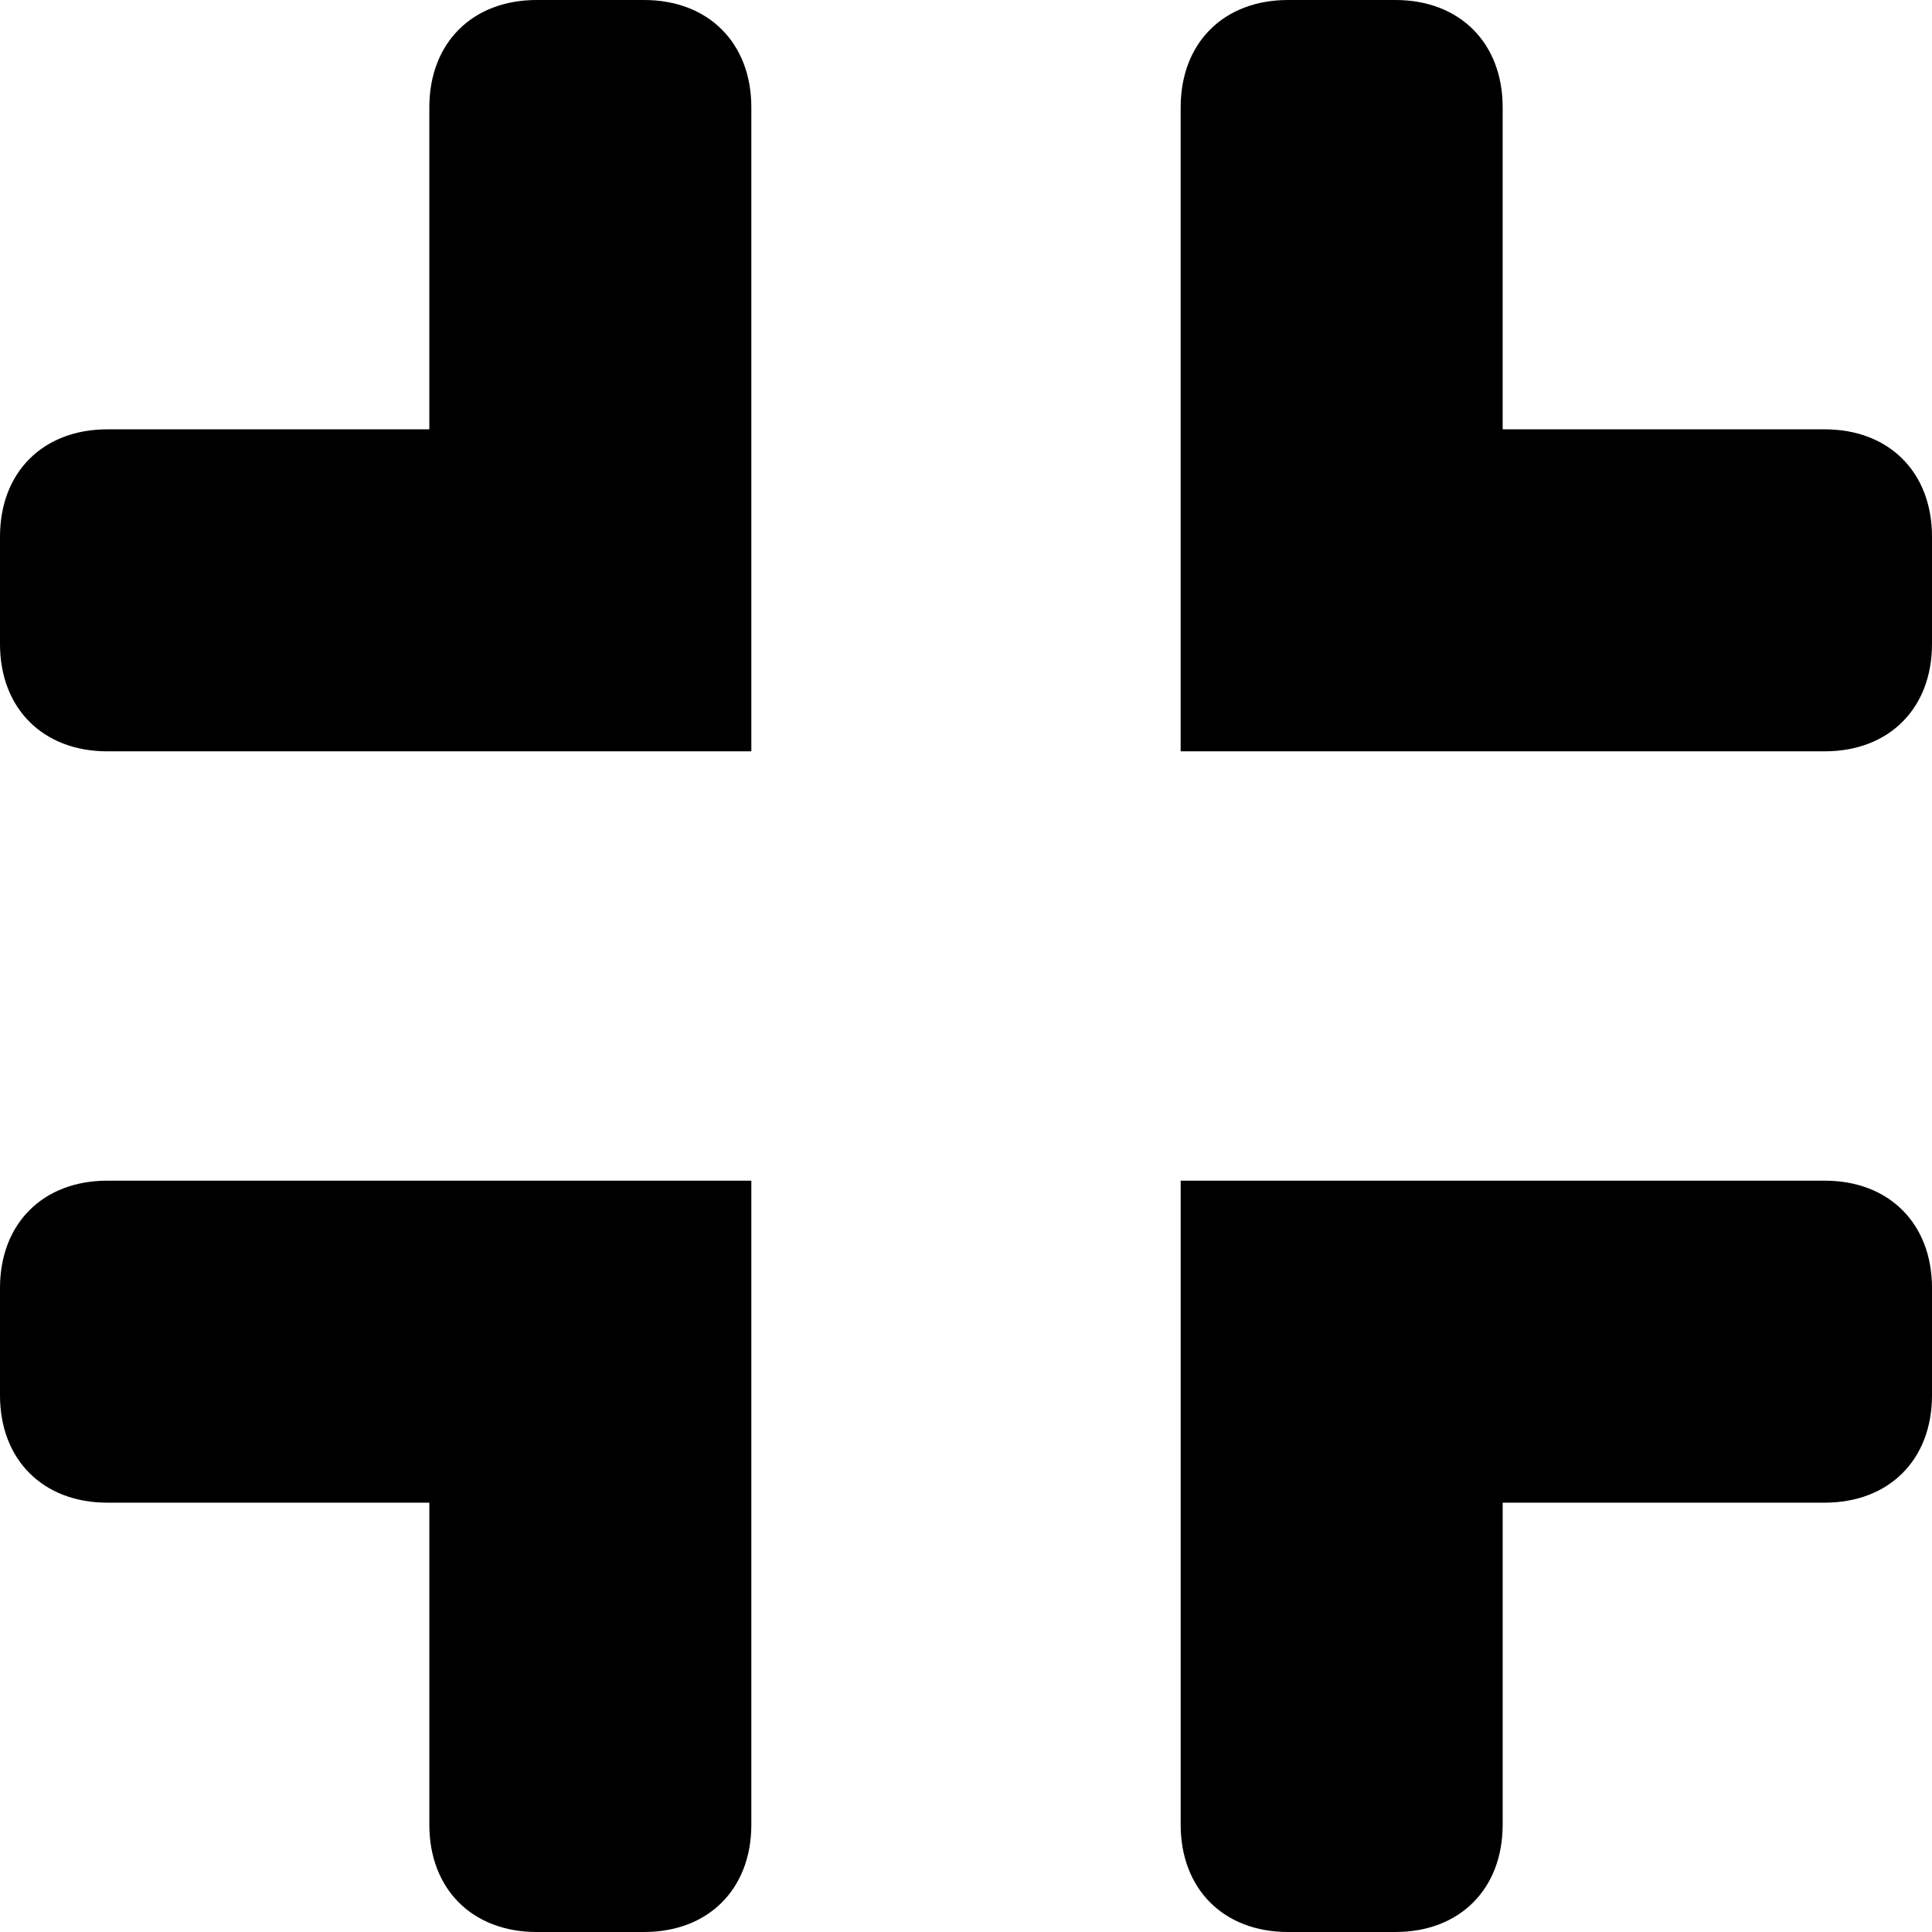 <?xml version="1.0" encoding="utf-8"?>
<!-- Generator: Adobe Illustrator 20.0.0, SVG Export Plug-In . SVG Version: 6.00 Build 0)  -->
<!DOCTYPE svg PUBLIC "-//W3C//DTD SVG 1.0//EN" "http://www.w3.org/TR/2001/REC-SVG-20010904/DTD/svg10.dtd">
<svg version="1.0"
	 xmlns="http://www.w3.org/2000/svg" xmlns:xlink="http://www.w3.org/1999/xlink" x="0px" y="0px" viewBox="0 0 18 18"
	 xml:space="preserve">
<path d="M6,0H5C4.4,0,4,0.4,4,1v3H1C0.4,4,0,4.4,0,5v1c0,0.6,0.4,1,1,1h6V1C7,0.4,6.6,0,6,0z"/>
<path d="M18,6V5c0-0.6-0.4-1-1-1h-3V1c0-0.6-0.4-1-1-1h-1c-0.6,0-1,0.4-1,1v6h6C17.6,7,18,6.6,18,6z"/>
<path d="M12,18h1c0.6,0,1-0.4,1-1v-3h3c0.6,0,1-0.4,1-1v-1c0-0.6-0.4-1-1-1h-6v6C11,17.6,11.4,18,12,18z"/>
<path d="M0,12v1c0,0.6,0.4,1,1,1h3v3c0,0.6,0.4,1,1,1h1c0.6,0,1-0.4,1-1v-6H1C0.4,11,0,11.4,0,12z"/>
</svg>

